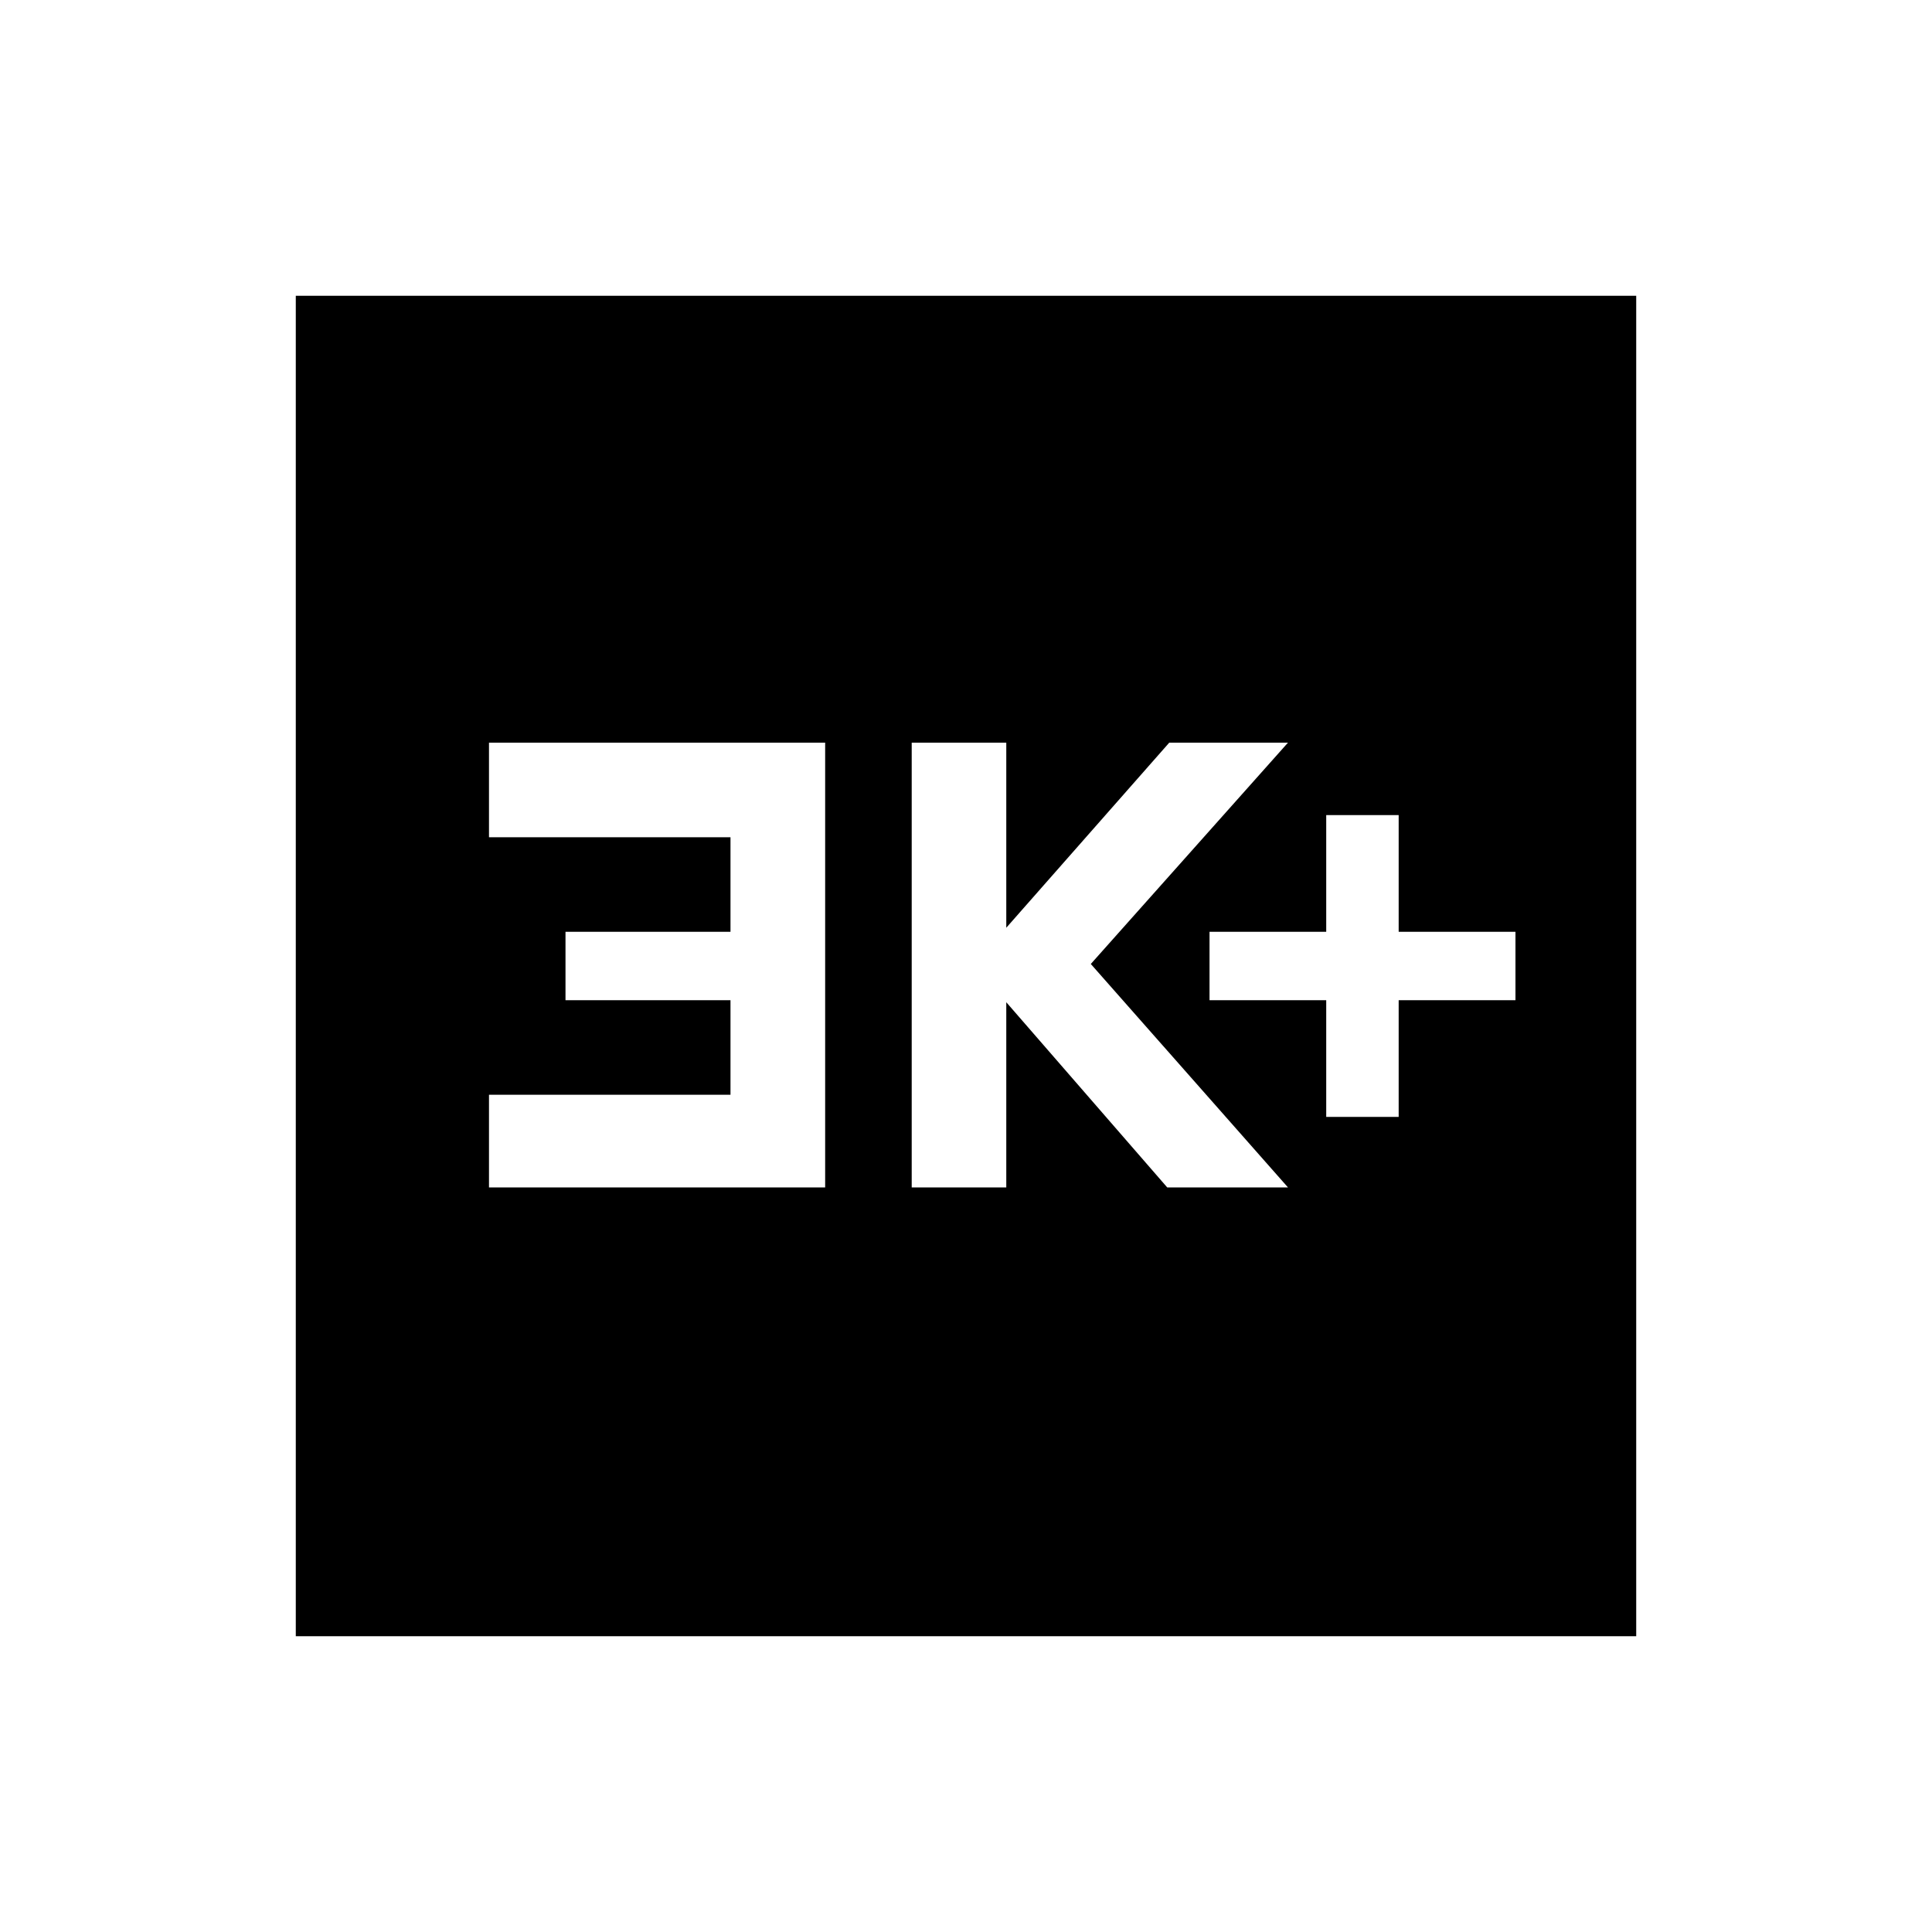 <svg xmlns="http://www.w3.org/2000/svg" height="20" width="20"><path d="M13.729 11.562h.75v-1.208h1.209v-.708h-1.209V8.438h-.75v1.208h-1.208v.708h1.208Zm-4.291.73h.979v-1.917l1.666 1.917h1.25l-2.041-2.313 2.041-2.291h-1.229l-1.687 1.916V7.688h-.979Zm-4.376 0h3.48V7.688h-3.48v.979h2.5v.979H5.854v.708h1.708v.979h-2.5Zm-2 4.646V3.062h13.876v13.876Z"/></svg>